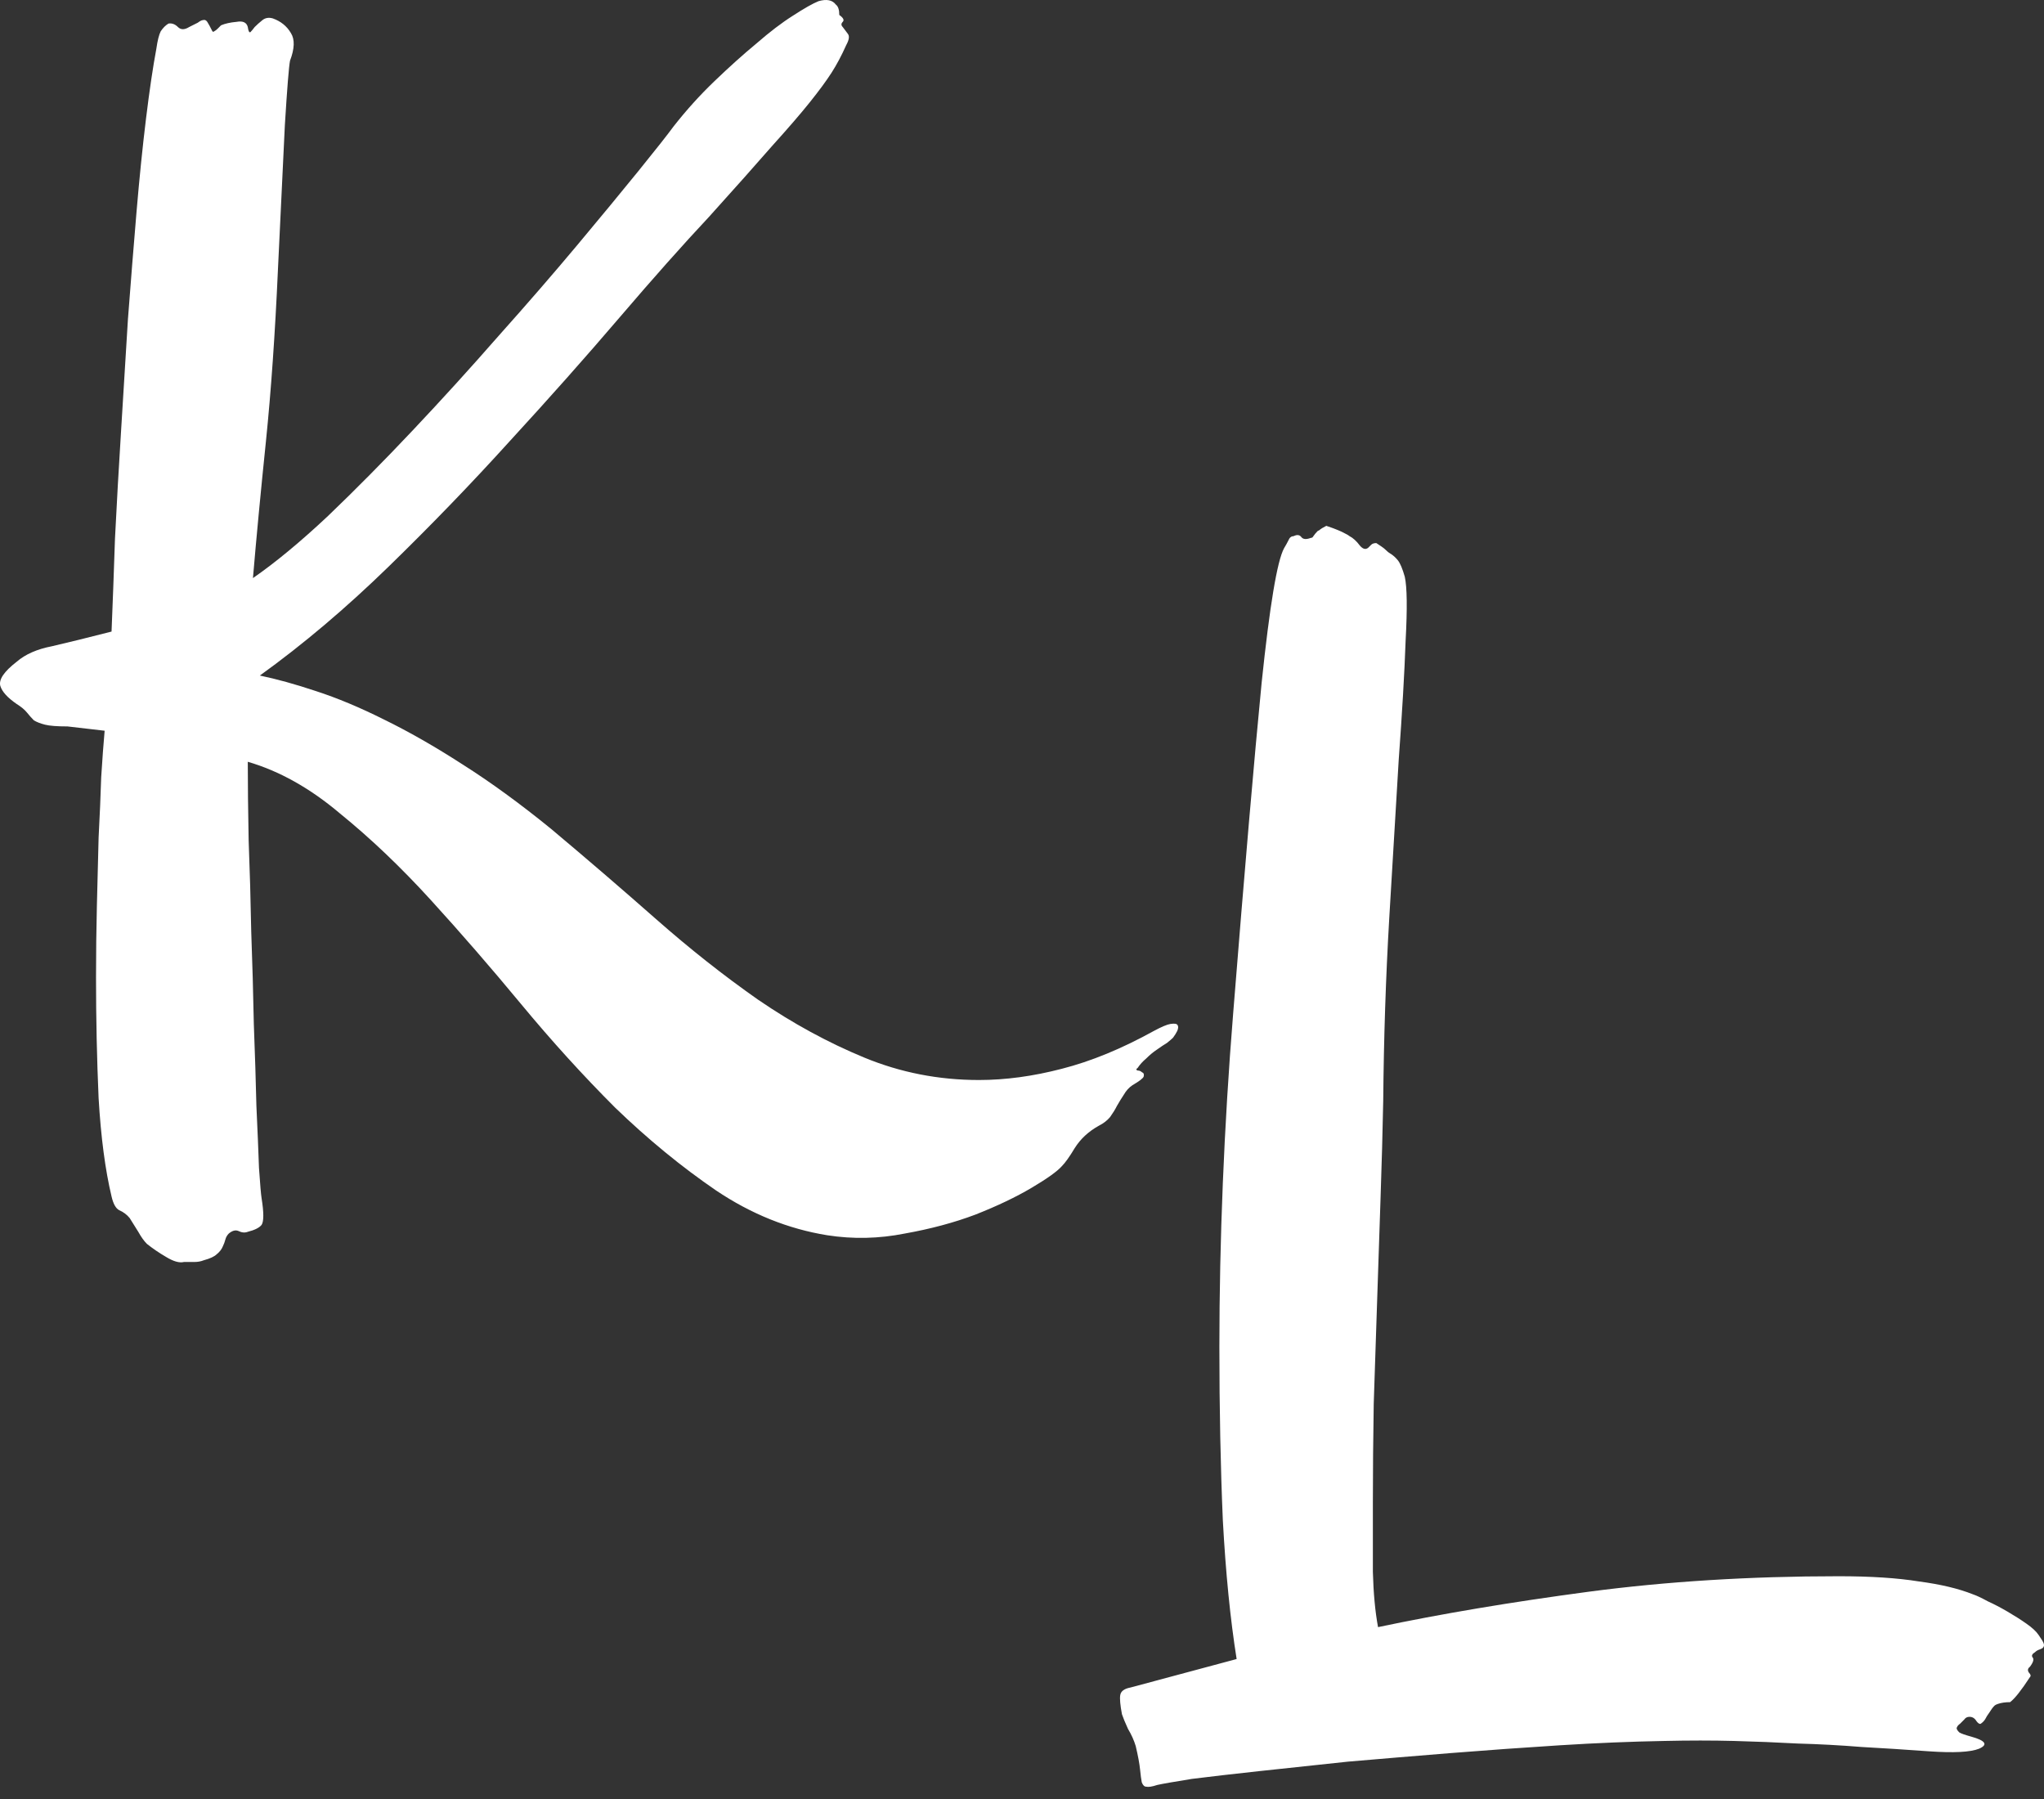 <svg width="150" height="132" viewBox="0 0 150 132" fill="none" xmlns="http://www.w3.org/2000/svg">
<rect x="0" y="0" width="150" height="132" fill="#333333" stroke="none"/>
<path d="M21.284 4.451C21.2 4.872 21.073 6.454 20.904 9.196C20.778 11.896 20.609 15.419 20.398 19.764C20.187 24.489 19.892 28.707 19.512 32.419C19.133 36.09 18.816 39.422 18.563 42.417C20.209 41.278 22.044 39.76 24.068 37.861C26.093 35.921 28.16 33.833 30.27 31.597C32.421 29.319 34.53 26.999 36.597 24.636C38.707 22.274 40.626 20.059 42.356 17.992C44.085 15.925 45.583 14.111 46.849 12.55C48.114 10.989 48.979 9.892 49.443 9.26C50.371 8.078 51.362 6.982 52.417 5.969C53.514 4.915 54.547 3.987 55.518 3.185C56.488 2.341 57.374 1.666 58.175 1.16C59.019 0.612 59.652 0.253 60.074 0.084C60.369 0 60.622 -0.021 60.833 0.021C61.044 0.063 61.213 0.169 61.339 0.337C61.508 0.464 61.592 0.717 61.592 1.097C61.888 1.308 61.972 1.476 61.845 1.603C61.719 1.73 61.719 1.856 61.845 1.983C61.972 2.151 62.099 2.32 62.225 2.489C62.352 2.658 62.309 2.932 62.099 3.312C61.761 4.071 61.402 4.746 61.023 5.336C60.643 5.927 60.116 6.644 59.441 7.488C58.766 8.332 57.838 9.407 56.657 10.715C55.518 12.023 53.978 13.752 52.037 15.904C50.139 17.929 47.945 20.397 45.456 23.307C42.967 26.218 40.289 29.234 37.42 32.356C34.594 35.478 31.62 38.557 28.498 41.595C25.376 44.632 22.233 47.29 19.069 49.568C20.293 49.821 21.664 50.2 23.183 50.707C24.743 51.213 26.41 51.909 28.181 52.795C29.995 53.681 31.915 54.778 33.94 56.085C36.007 57.393 38.179 58.975 40.457 60.831C43.073 63.025 45.625 65.219 48.114 67.412C50.603 69.606 53.113 71.588 55.644 73.36C58.175 75.09 60.77 76.503 63.427 77.6C66.085 78.697 68.89 79.245 71.843 79.245C73.784 79.245 75.809 78.971 77.918 78.422C80.069 77.874 82.326 76.946 84.689 75.638C85.237 75.343 85.638 75.174 85.891 75.132C86.186 75.09 86.355 75.111 86.397 75.195C86.482 75.28 86.482 75.427 86.397 75.638C86.313 75.807 86.207 75.976 86.081 76.144C85.996 76.229 85.849 76.355 85.638 76.524C85.427 76.651 85.174 76.819 84.879 77.03C84.625 77.199 84.372 77.41 84.119 77.663C83.866 77.874 83.655 78.106 83.486 78.359C83.36 78.444 83.36 78.507 83.486 78.549C83.613 78.549 83.718 78.591 83.803 78.676C83.929 78.718 83.972 78.823 83.929 78.992C83.887 79.118 83.613 79.329 83.107 79.625C82.854 79.793 82.643 80.025 82.474 80.321C82.305 80.574 82.136 80.848 81.968 81.143C81.841 81.397 81.672 81.671 81.462 81.966C81.251 82.219 80.976 82.43 80.639 82.599C79.88 83.021 79.289 83.569 78.867 84.244C78.487 84.877 78.171 85.32 77.918 85.573C77.581 85.953 76.842 86.48 75.703 87.155C74.564 87.83 73.193 88.484 71.59 89.117C70.029 89.707 68.3 90.171 66.401 90.509C64.503 90.888 62.605 90.93 60.706 90.635C57.838 90.171 55.117 89.074 52.544 87.345C50.012 85.615 47.544 83.59 45.14 81.27C42.778 78.908 40.478 76.376 38.243 73.677C36.007 70.977 33.792 68.425 31.599 66.02C29.405 63.615 27.19 61.506 24.954 59.692C22.761 57.836 20.504 56.571 18.184 55.895C18.184 57.583 18.205 59.502 18.247 61.654C18.331 63.805 18.395 66.041 18.437 68.361C18.521 70.639 18.584 72.896 18.627 75.132C18.711 77.326 18.774 79.329 18.816 81.143C18.901 82.957 18.964 84.476 19.006 85.7C19.09 86.923 19.154 87.661 19.196 87.914C19.365 88.969 19.365 89.623 19.196 89.876C19.027 90.087 18.69 90.255 18.184 90.382C17.973 90.466 17.741 90.445 17.488 90.319C17.277 90.234 17.045 90.298 16.791 90.509C16.665 90.635 16.581 90.783 16.538 90.951C16.496 91.12 16.433 91.289 16.349 91.458C16.264 91.669 16.116 91.859 15.906 92.027C15.737 92.196 15.42 92.344 14.956 92.47C14.745 92.555 14.513 92.597 14.26 92.597C14.049 92.597 13.796 92.597 13.501 92.597C13.164 92.681 12.721 92.555 12.172 92.217C11.666 91.922 11.202 91.605 10.78 91.268C10.569 91.057 10.358 90.762 10.147 90.382C9.936 90.044 9.725 89.707 9.514 89.37C9.304 89.117 9.05 88.927 8.755 88.8C8.502 88.674 8.312 88.336 8.186 87.788C7.722 85.847 7.405 83.442 7.236 80.574C7.11 77.705 7.047 74.752 7.047 71.715C7.047 69.943 7.068 68.193 7.11 66.463C7.152 64.691 7.194 63.025 7.236 61.464C7.321 59.861 7.384 58.385 7.426 57.035C7.511 55.685 7.595 54.546 7.679 53.617L4.958 53.301C4.199 53.301 3.651 53.259 3.313 53.175C2.976 53.09 2.702 52.985 2.491 52.858C2.322 52.69 2.153 52.5 1.984 52.289C1.816 52.078 1.563 51.867 1.225 51.656C0.55 51.192 0.149 50.749 0.023 50.327C-0.104 49.863 0.297 49.272 1.225 48.555C1.858 48.007 2.723 47.627 3.819 47.416C4.916 47.163 6.372 46.805 8.186 46.341C8.27 44.316 8.354 42.038 8.439 39.507C8.565 36.975 8.713 34.36 8.882 31.66C9.05 28.918 9.219 26.176 9.388 23.434C9.599 20.65 9.81 18.013 10.021 15.524C10.232 13.035 10.464 10.757 10.717 8.69C10.97 6.623 11.223 4.915 11.476 3.565C11.56 2.974 11.666 2.552 11.793 2.299C11.961 2.046 12.151 1.856 12.362 1.73C12.615 1.687 12.847 1.772 13.058 1.983C13.269 2.194 13.543 2.194 13.881 1.983C14.134 1.856 14.345 1.751 14.513 1.666C14.682 1.54 14.809 1.476 14.893 1.476C15.02 1.434 15.125 1.476 15.21 1.603C15.294 1.73 15.42 1.962 15.589 2.299C15.631 2.341 15.674 2.341 15.716 2.299C15.8 2.257 15.884 2.194 15.969 2.109L16.222 1.856C16.517 1.73 16.897 1.645 17.361 1.603C17.825 1.519 18.099 1.645 18.184 1.983C18.226 2.278 18.289 2.405 18.373 2.362C18.458 2.278 18.563 2.151 18.69 1.983C18.858 1.814 19.048 1.645 19.259 1.476C19.47 1.308 19.723 1.266 20.019 1.35C20.609 1.561 21.052 1.919 21.348 2.426C21.643 2.89 21.622 3.565 21.284 4.451Z" fill="white"/>
<path d="M149.599 119.958C149.81 120.253 149.937 120.464 149.979 120.591C150.021 120.717 150 120.823 149.916 120.907C149.873 120.949 149.789 120.992 149.663 121.034C149.536 121.076 149.431 121.139 149.346 121.224C149.135 121.35 149.072 121.477 149.156 121.603C149.283 121.73 149.22 121.962 148.966 122.299C148.798 122.426 148.777 122.574 148.903 122.742C149.03 122.869 149.051 122.974 148.966 123.059C148.334 124.029 147.849 124.641 147.511 124.894C147.174 124.894 146.878 124.936 146.625 125.02C146.499 125.063 146.414 125.105 146.372 125.147C146.246 125.273 146.119 125.442 145.992 125.653C145.866 125.822 145.76 125.991 145.676 126.159C145.592 126.286 145.486 126.391 145.36 126.476C145.275 126.518 145.17 126.455 145.043 126.286C144.917 126.075 144.748 125.97 144.537 125.97C144.368 125.97 144.242 126.033 144.157 126.159C144.073 126.244 143.968 126.349 143.841 126.476C143.714 126.56 143.63 126.666 143.588 126.792C143.588 126.877 143.651 126.982 143.778 127.109C143.904 127.193 144.2 127.298 144.664 127.425C145.718 127.72 145.908 128.016 145.233 128.311C144.6 128.564 143.377 128.627 141.563 128.501C139.833 128.374 138.188 128.269 136.627 128.184C135.066 128.058 133.506 127.973 131.945 127.931C130.426 127.847 128.865 127.784 127.262 127.741C125.659 127.699 123.951 127.699 122.137 127.741C119.732 127.784 117.18 127.889 114.48 128.058C111.822 128.226 109.165 128.416 106.507 128.627C103.891 128.838 101.36 129.049 98.914 129.26C96.509 129.513 94.337 129.745 92.396 129.956C90.455 130.167 88.81 130.357 87.46 130.526C86.153 130.736 85.309 130.884 84.929 130.969C84.549 131.095 84.275 131.137 84.106 131.095C83.98 131.095 83.874 130.99 83.79 130.779C83.748 130.568 83.706 130.251 83.664 129.83C83.621 129.408 83.516 128.838 83.347 128.121C83.221 127.699 83.031 127.277 82.778 126.855C82.567 126.391 82.419 126.033 82.335 125.78C82.208 125.105 82.166 124.641 82.208 124.388C82.25 124.092 82.504 123.902 82.968 123.818L90.751 121.73C90.287 118.819 89.949 115.423 89.738 111.542C89.57 107.619 89.485 103.379 89.485 98.823C89.485 94.9 89.57 90.892 89.738 86.8C89.907 82.666 90.16 78.511 90.498 74.335C91.341 63.788 92.037 55.71 92.586 50.099C93.176 44.446 93.725 41.156 94.231 40.228C94.358 40.017 94.463 39.827 94.547 39.658C94.632 39.447 94.758 39.342 94.927 39.342C95.18 39.215 95.37 39.237 95.497 39.405C95.623 39.574 95.855 39.595 96.193 39.469C96.277 39.469 96.34 39.426 96.382 39.342C96.467 39.215 96.572 39.089 96.699 38.962L96.825 38.899C96.91 38.815 97.079 38.709 97.332 38.583C97.964 38.794 98.428 38.983 98.724 39.152C98.892 39.237 98.998 39.3 99.04 39.342C99.293 39.469 99.546 39.701 99.799 40.038C100.053 40.333 100.285 40.355 100.496 40.101L100.622 39.975C100.706 39.89 100.833 39.848 101.002 39.848C101.128 39.933 101.255 40.017 101.381 40.101C101.508 40.186 101.613 40.27 101.698 40.355C101.824 40.481 101.93 40.565 102.014 40.608C102.225 40.734 102.415 40.903 102.584 41.114C102.752 41.325 102.921 41.725 103.09 42.316C103.259 43.075 103.28 44.636 103.153 46.999C103.069 49.361 102.9 52.272 102.647 55.731C102.436 59.19 102.204 63.071 101.951 67.374C101.698 71.677 101.55 76.149 101.508 80.789C101.466 82.941 101.403 85.261 101.318 87.75C101.234 90.196 101.149 92.728 101.065 95.343C100.981 97.916 100.896 100.469 100.812 103C100.77 105.531 100.749 107.935 100.749 110.213C100.749 112.027 100.749 113.736 100.749 115.339C100.791 116.9 100.917 118.25 101.128 119.389C105.727 118.418 110.873 117.554 116.568 116.794C122.305 116.035 128.422 115.655 134.919 115.655C137.281 115.655 139.243 115.782 140.804 116.035C142.407 116.246 143.735 116.562 144.79 116.984C145.043 117.068 145.402 117.237 145.866 117.49C146.33 117.701 146.815 117.954 147.321 118.25C147.827 118.545 148.292 118.84 148.713 119.136C149.135 119.431 149.431 119.705 149.599 119.958Z" fill="white"/>
</svg>
